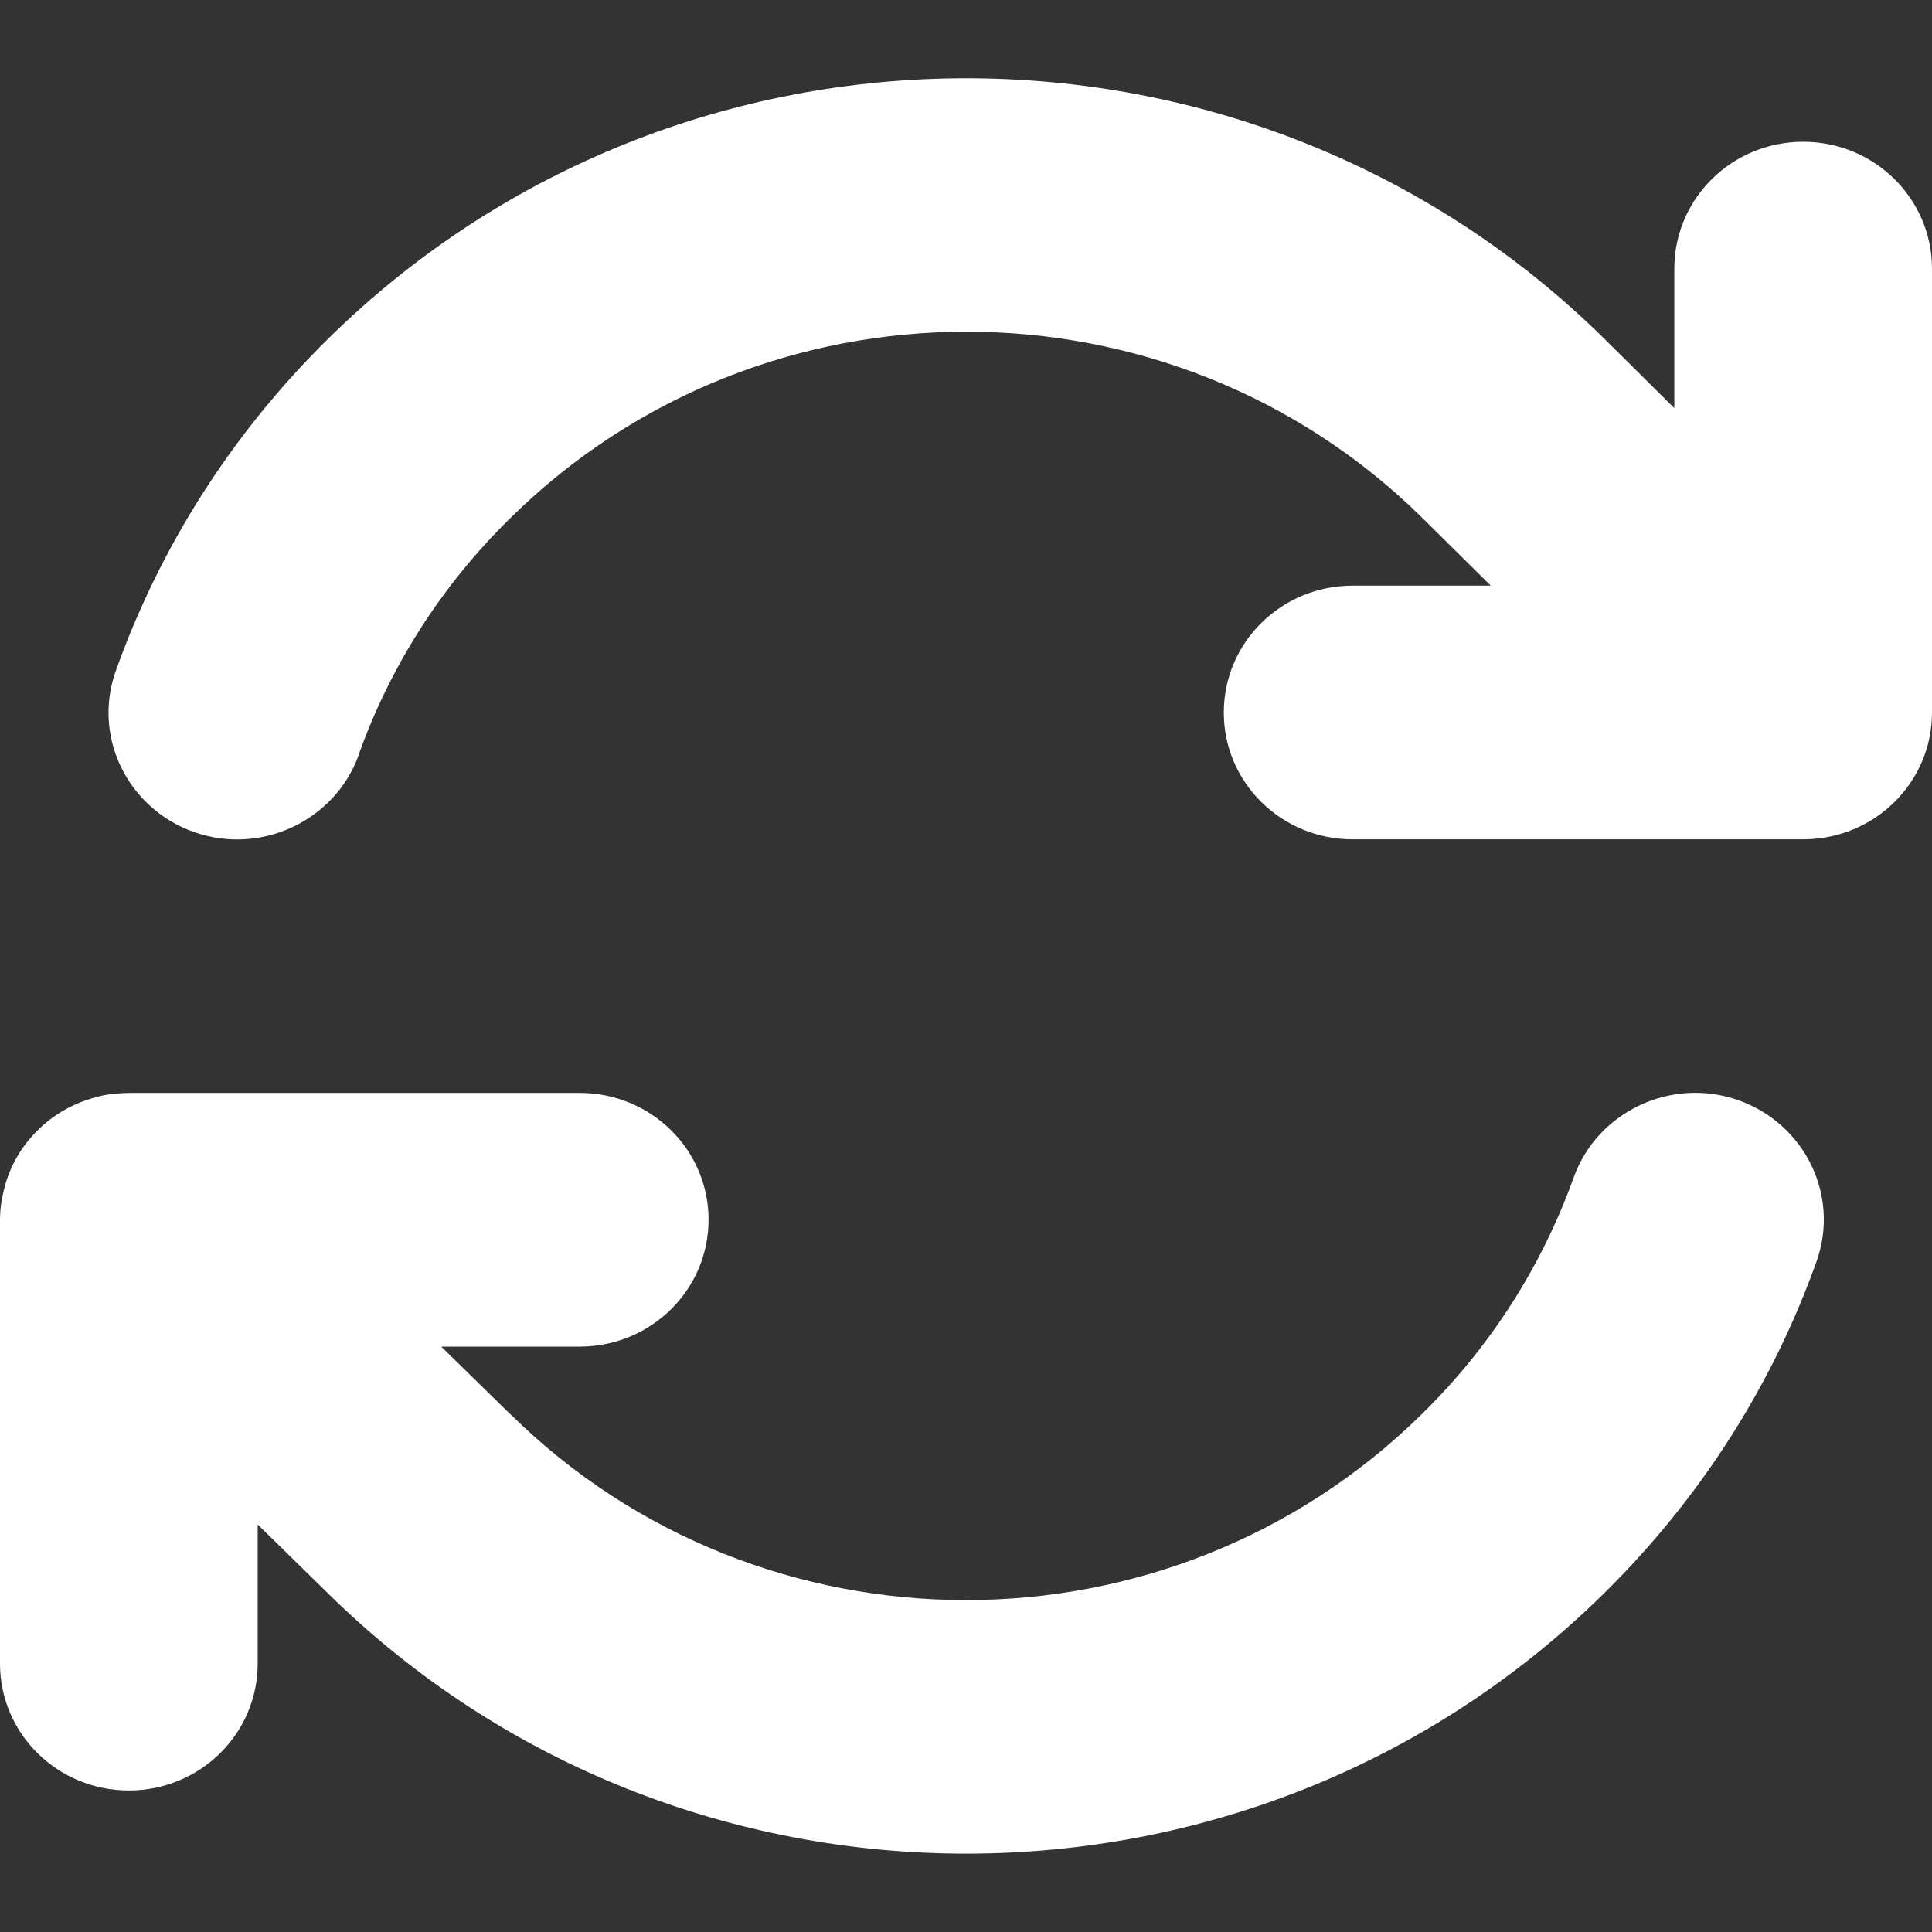<svg width="16" height="16" viewBox="0 0 16 16" fill="none" xmlns="http://www.w3.org/2000/svg">
<rect x="0" y="0" width="16" height="16" fill="#333333" stroke="none"/>
<path d="M2.971 6.248C3.227 5.533 3.644 4.86 4.231 4.286C6.315 2.234 9.692 2.234 11.776 4.286L12.346 4.85H11.202C10.612 4.85 10.135 5.32 10.135 5.901C10.135 6.481 10.612 6.951 11.202 6.951H14.92H14.933C15.523 6.951 16 6.481 16 5.901V2.225C16 1.644 15.523 1.174 14.933 1.174C14.343 1.174 13.866 1.644 13.866 2.225V3.38L13.283 2.802C10.366 -0.07 5.638 -0.07 2.721 2.802C1.907 3.603 1.32 4.545 0.96 5.553C0.763 6.101 1.057 6.698 1.61 6.892C2.164 7.085 2.774 6.797 2.971 6.252V6.248ZM0.767 9.094C0.6 9.143 0.44 9.232 0.31 9.363C0.177 9.494 0.087 9.652 0.04 9.823C0.03 9.862 0.02 9.905 0.013 9.947C0.003 10.003 0 10.059 0 10.115V13.777C0 14.358 0.477 14.828 1.067 14.828C1.657 14.828 2.134 14.358 2.134 13.777V12.625L2.721 13.2C5.638 16.068 10.366 16.068 13.279 13.2C14.093 12.399 14.683 11.457 15.043 10.449C15.24 9.901 14.946 9.304 14.393 9.11C13.84 8.917 13.229 9.206 13.033 9.75C12.776 10.466 12.359 11.139 11.773 11.713C9.689 13.764 6.311 13.764 4.228 11.713L4.224 11.71L3.654 11.152H4.801C5.391 11.152 5.868 10.682 5.868 10.101C5.868 9.521 5.391 9.051 4.801 9.051H1.08C1.027 9.051 0.974 9.055 0.92 9.061C0.867 9.068 0.817 9.078 0.767 9.094Z" fill="white"/>
</svg>
